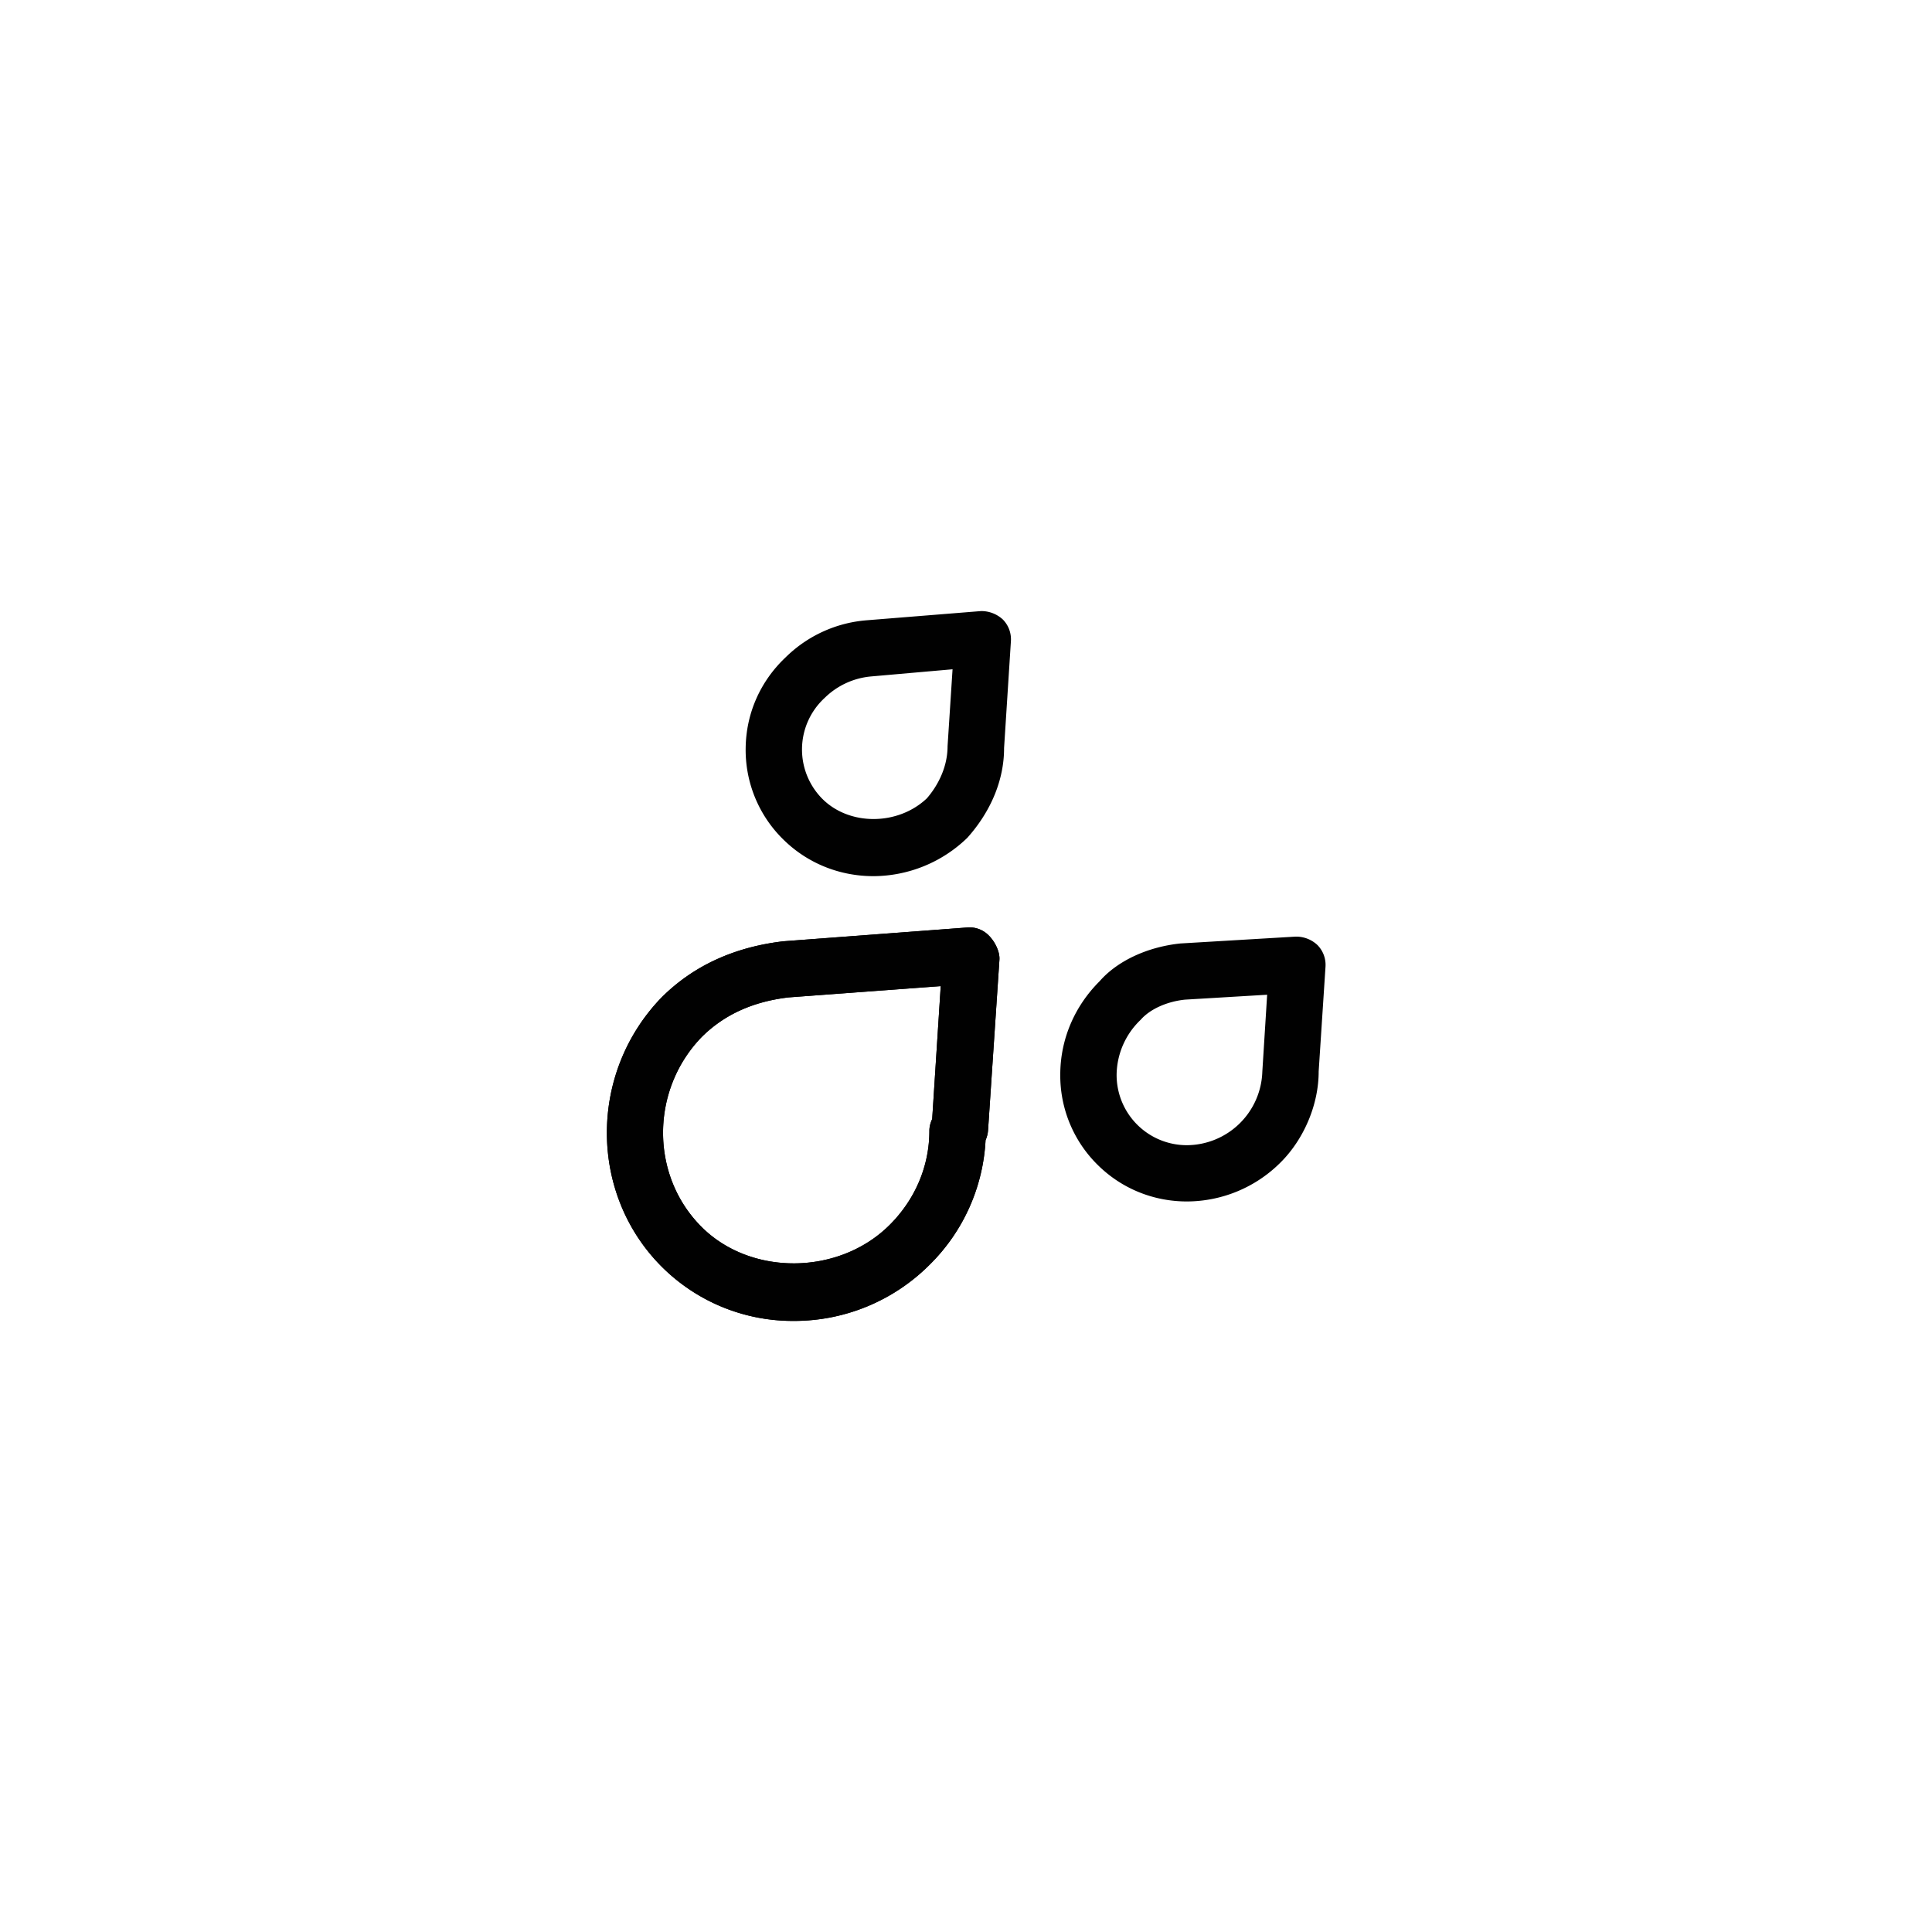 <svg xmlns="http://www.w3.org/2000/svg" width="24" height="24" version="1.0" id="heavy">
  <path fill="#010101" d="M9.861 16.409a2.303 2.303 0 0 1-1.639-.672c-.909-.907-.911-2.408-.004-3.346.394-.393.901-.626 1.513-.698l2.279-.171a.334.334 0 0 1 .271.097c.075.073.143.203.134.307l-.141 2.114a.37.37 0 0 1-.031.124 2.341 2.341 0 0 1-.694 1.546 2.377 2.377 0 0 1-1.688.699zm1.825-4.159-1.889.14c-.443.052-.801.214-1.081.493-.638.66-.64 1.721 0 2.359.613.612 1.708.602 2.337-.027.317-.317.492-.731.492-1.167 0-.05.013-.101.035-.147l.106-1.651z"></path>
  <path fill="#010101" d="M9.861 16.409a2.303 2.303 0 0 1-1.639-.672c-.909-.907-.911-2.408-.004-3.346.394-.393.901-.626 1.513-.698l2.279-.171a.334.334 0 0 1 .271.097c.075.073.143.203.134.307l-.141 2.114a.37.37 0 0 1-.031.124 2.341 2.341 0 0 1-.694 1.546 2.377 2.377 0 0 1-1.688.699zm1.825-4.159-1.889.14c-.443.052-.801.214-1.081.493-.638.66-.64 1.721 0 2.359.613.612 1.708.602 2.337-.027.317-.317.492-.731.492-1.167 0-.05.013-.101.035-.147l.106-1.651zm-.835-1.366c-.429 0-.83-.165-1.128-.463a1.556 1.556 0 0 1-.46-1.132c.006-.428.182-.826.495-1.122a1.615 1.615 0 0 1 1-.461l1.429-.115a.394.394 0 0 1 .269.103.35.35 0 0 1 .102.269l-.085 1.329c.001.387-.157.78-.456 1.115a1.685 1.685 0 0 1-1.166.477zm.982-2.57-1.011.089a.94.94 0 0 0-.577.266.87.87 0 0 0-.028 1.256c.336.335.937.332 1.296-.007.106-.121.258-.354.258-.649l.062-.955zm2.912 6.611c-.422 0-.818-.163-1.114-.459a1.558 1.558 0 0 1-.46-1.115c0-.436.174-.848.489-1.162.217-.249.589-.426 1.004-.469l1.431-.085a.385.385 0 0 1 .269.103.35.35 0 0 1 .102.269l-.085 1.302c.001.407-.18.838-.47 1.128a1.65 1.65 0 0 1-1.166.488zm.996-2.568-1.021.061c-.222.023-.434.117-.55.25a.957.957 0 0 0-.299.684.872.872 0 0 0 .875.874.943.943 0 0 0 .935-.913l.06-.956z"></path>
</svg>
